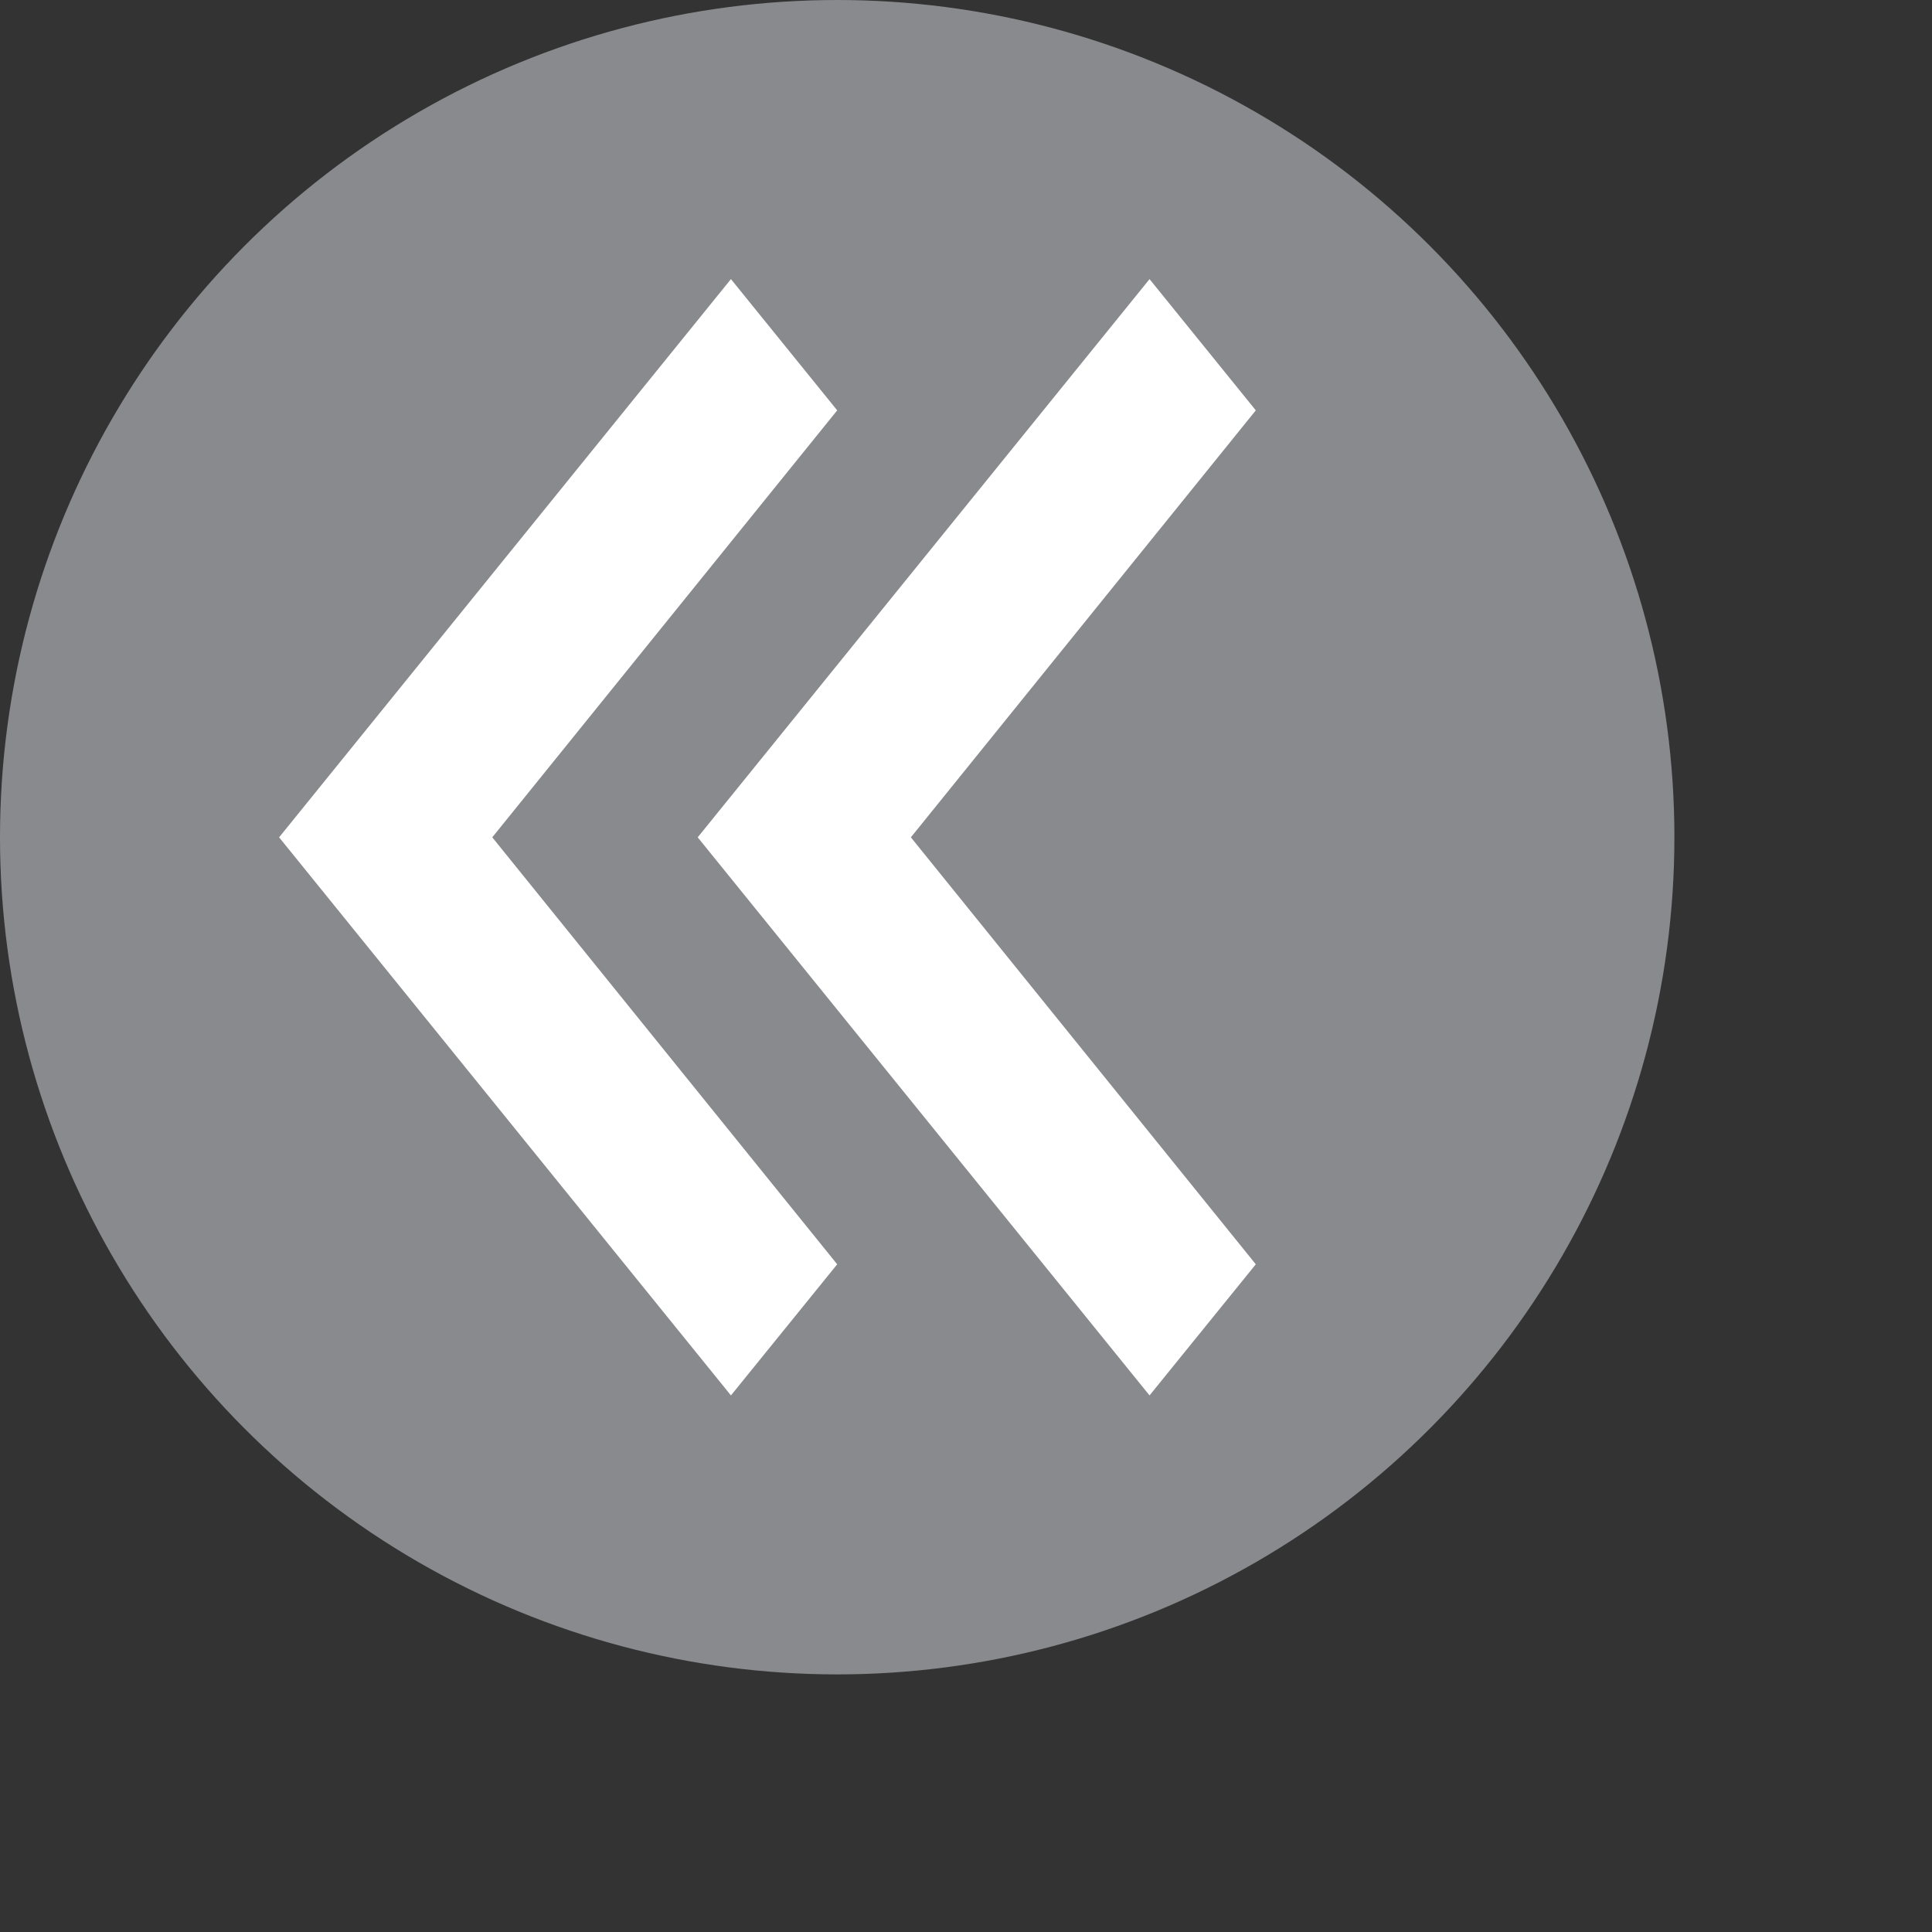 <svg width="15" height="15" viewBox="0 0 15 15" fill="none" xmlns="http://www.w3.org/2000/svg">
<rect x="0" y="0" width="15" height="15" fill="#333333" stroke="none"/>
<g clip-path="url(#clip0_1591_5429)">
<circle cx="6.5" cy="6.5" r="6.5" transform="rotate(-180 6.5 6.5)" fill="#898A8D"/>
<path d="M8.925 10.834L9.75 9.816L7.072 6.501L9.75 3.186L8.925 2.167L5.417 6.501L8.925 10.834Z" fill="white"/>
<path d="M5.675 10.834L6.5 9.816L3.822 6.501L6.5 3.186L5.675 2.167L2.167 6.501L5.675 10.834Z" fill="white"/>
</g>
<defs>
<clipPath id="clip0_1591_5429">
<rect width="14.982" height="14.982" fill="white"/>
</clipPath>
</defs>
</svg>

